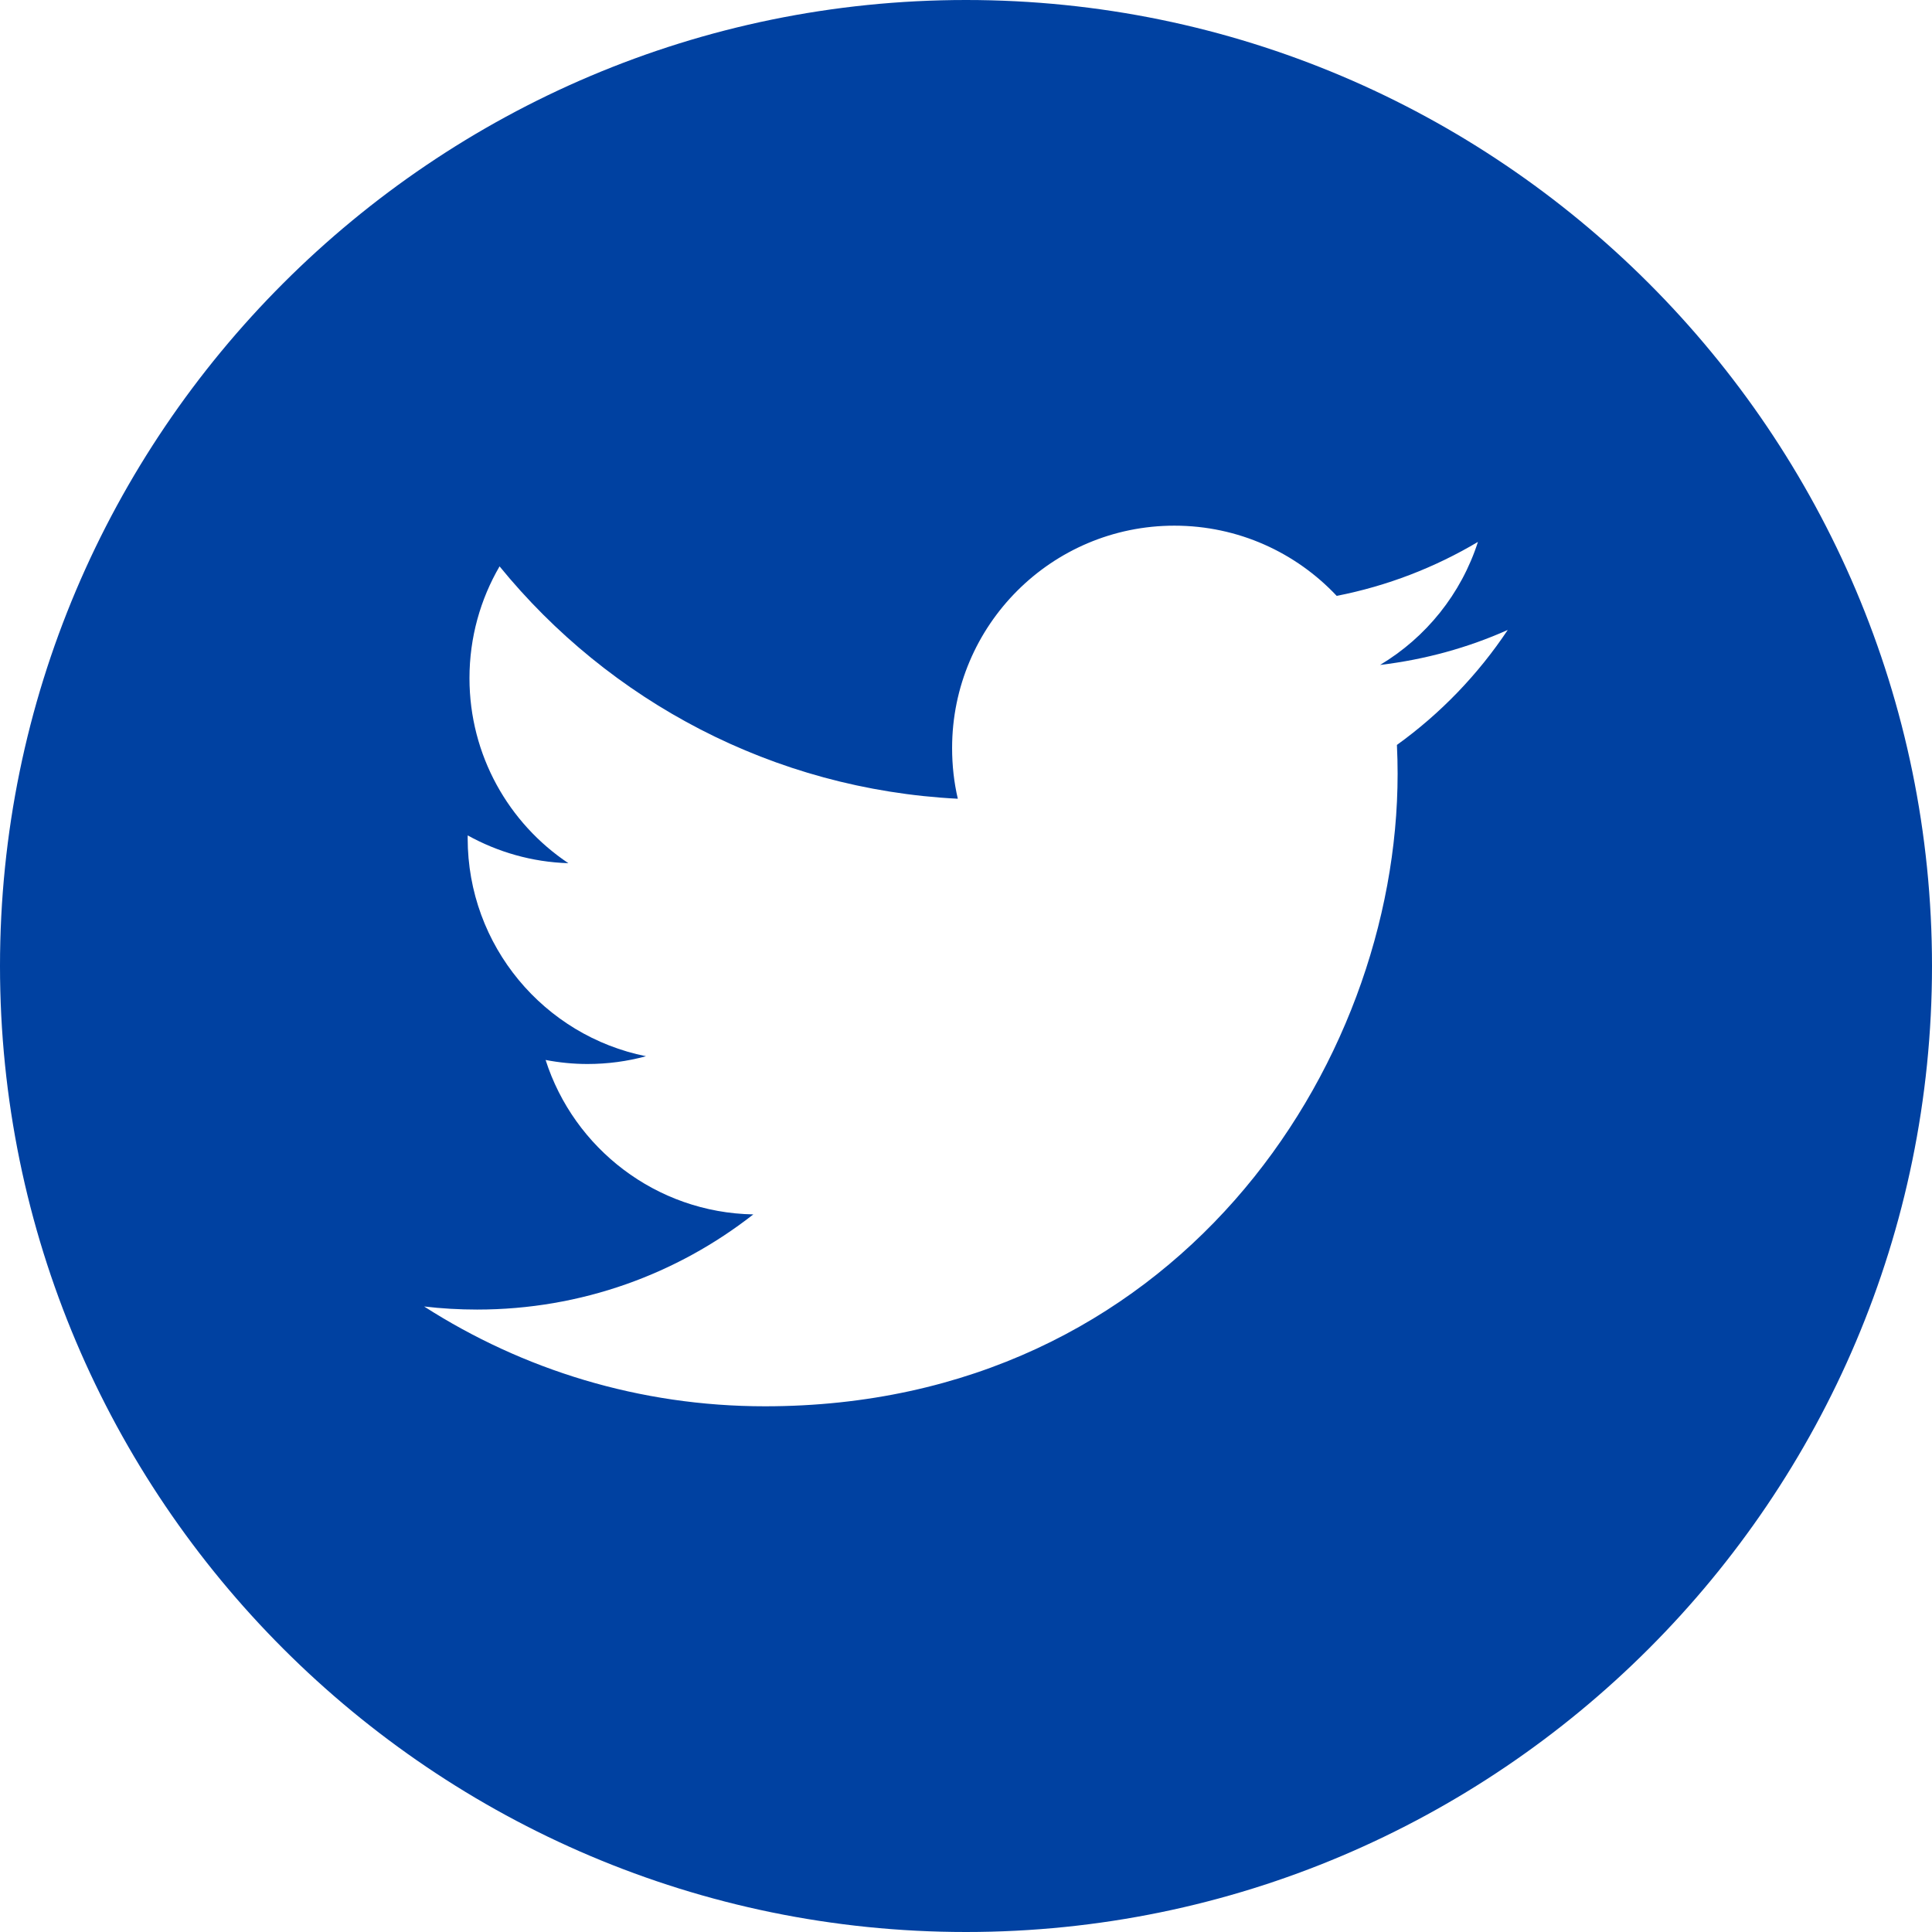 <svg width="47" height="47" viewBox="0 0 47 47" fill="none" xmlns="http://www.w3.org/2000/svg">
<path d="M23.5 0C10.542 0 0 10.542 0 23.5C0 36.457 10.542 47 23.5 47C36.457 47 47 36.457 47 23.5C47 10.542 36.459 0 23.5 0ZM33.983 18.122C33.994 18.354 34 18.589 34 18.824C34 25.971 28.561 34.211 18.609 34.211C15.554 34.211 12.711 33.318 10.318 31.783C10.741 31.833 11.172 31.858 11.608 31.858C14.143 31.858 16.474 30.993 18.326 29.543C15.96 29.5 13.961 27.936 13.273 25.786C13.602 25.849 13.942 25.884 14.29 25.884C14.783 25.884 15.262 25.819 15.715 25.695C13.241 25.199 11.377 23.014 11.377 20.391C11.377 20.369 11.377 20.345 11.378 20.323C12.107 20.727 12.941 20.972 13.827 20.999C12.377 20.031 11.421 18.374 11.421 16.498C11.421 15.506 11.688 14.576 12.153 13.778C14.82 17.051 18.807 19.203 23.301 19.431C23.208 19.034 23.162 18.622 23.162 18.197C23.162 15.211 25.583 12.788 28.57 12.788C30.126 12.788 31.53 13.445 32.518 14.496C33.752 14.254 34.906 13.805 35.954 13.183C35.547 14.447 34.693 15.506 33.573 16.176C34.668 16.046 35.713 15.756 36.679 15.325C35.958 16.408 35.041 17.361 33.983 18.122Z" fill="#0041A1"/>
</svg>
